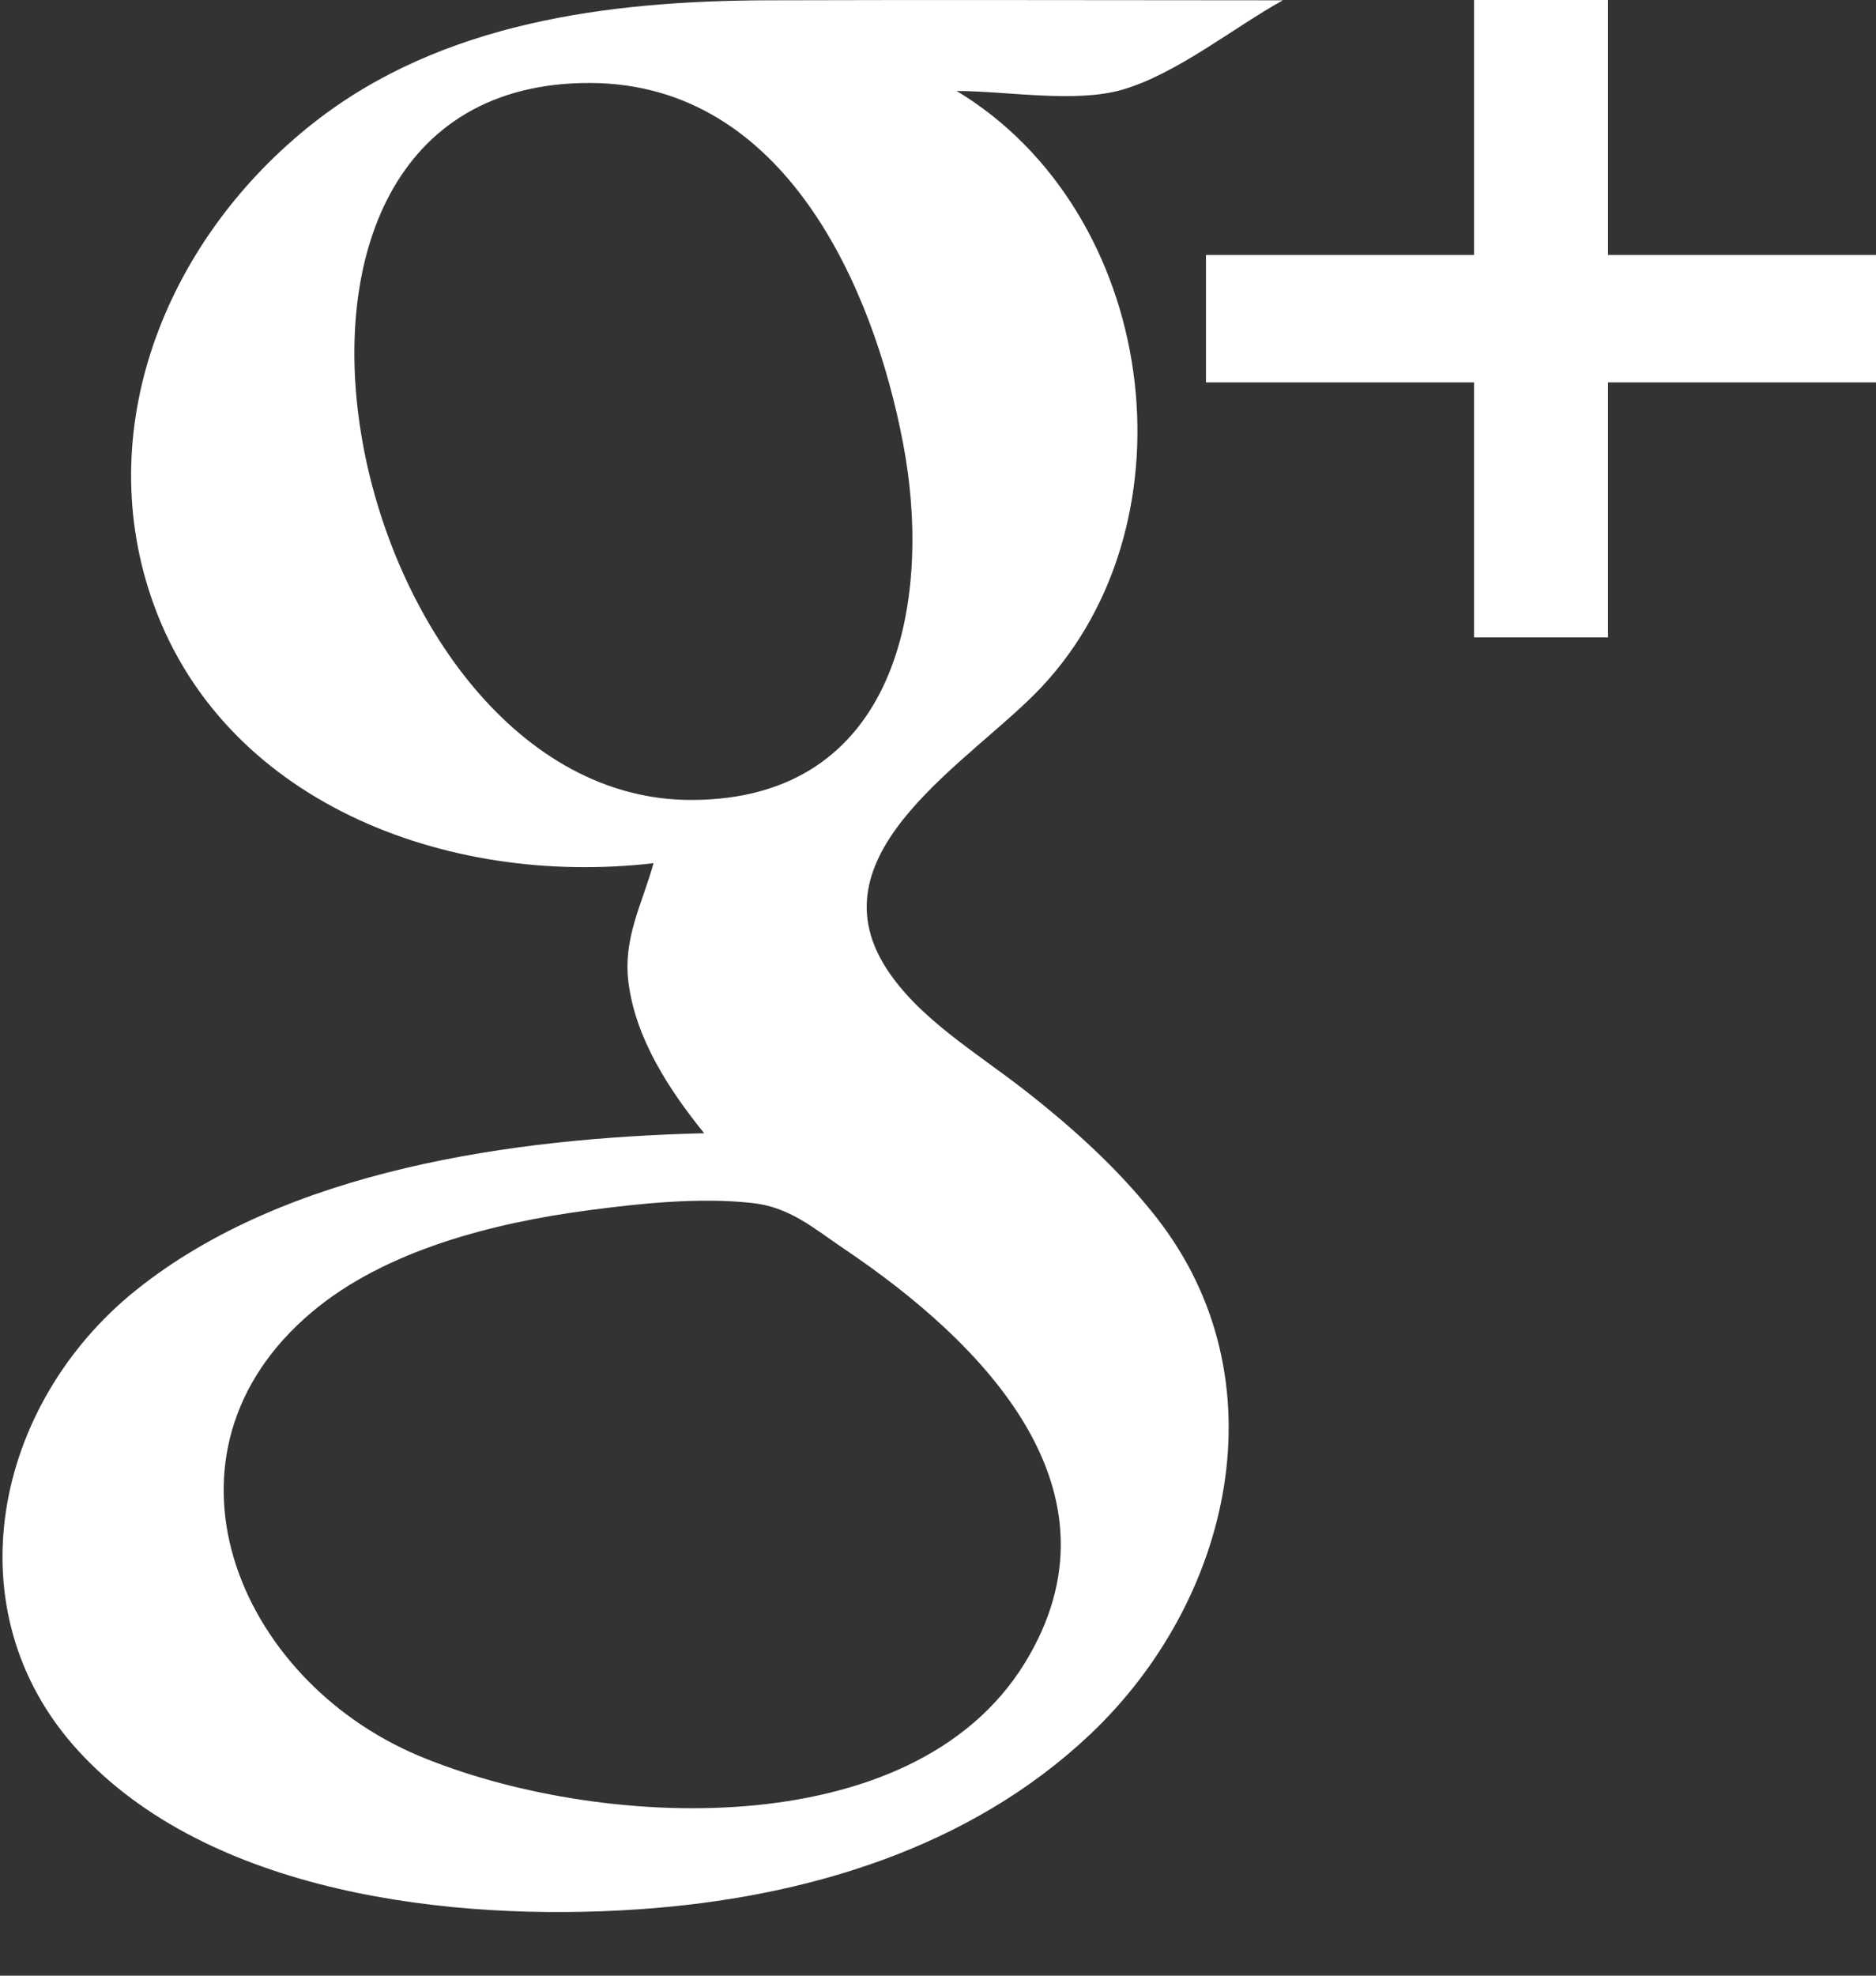 <svg xmlns="http://www.w3.org/2000/svg" xmlns:xlink="http://www.w3.org/1999/xlink" width="19" height="20" version="1.1" viewBox="0 0 19 20"><rect x="0" y="0" width="19" height="20" fill="#333333" stroke="none"/><title>Imported Layers</title><desc>Created with Sketch.</desc><g id="Desktop" fill="none" fill-rule="evenodd" stroke="none" stroke-width="1"><g id="1---Login" fill="#FFF" transform="translate(-426, -578)"><g id="Card" transform="translate(265, 160)"><g id="Google+-+-Facebook-+-SUGGESTED-LOG-IN" transform="translate(147, 297)"><g id="Google+" transform="translate(0, 108)"><g id="Imported-Layers" transform="translate(14, 13)"><path id="Fill-1" d="M11.713,12.326 C11.331,11.837 10.866,11.417 10.372,11.032 C9.897,10.661 9.299,10.308 8.973,9.797 C8.22,8.615 9.843,7.705 10.546,6.958 C12.142,5.262 11.721,2.146 9.689,0.921 C10.193,0.921 10.886,1.046 11.363,0.909 C11.916,0.75 12.491,0.281 12.993,0.003 C11.255,0.003 9.517,-0.003 7.779,0.003 C6.155,0.008 4.474,0.227 3.183,1.238 C1.715,2.388 0.93,4.276 1.531,6.046 C2.23,8.105 4.506,8.985 6.619,8.738 C6.501,9.162 6.307,9.497 6.366,9.952 C6.439,10.515 6.775,11.031 7.132,11.472 C5.203,11.519 2.902,11.839 1.379,13.059 C-0.062,14.214 -0.497,16.308 0.786,17.716 C2.113,19.172 4.575,19.458 6.469,19.328 C8.152,19.213 9.82,18.711 11.039,17.559 C12.476,16.202 12.996,13.962 11.713,12.326 C11.498,12.05 11.929,12.601 11.713,12.326 L11.713,12.326 Z M6.999,8.098 C3.508,8.098 1.95,0.821 5.983,0.84 C7.957,0.85 8.849,2.926 9.146,4.486 C9.451,6.084 9.091,8.098 6.999,8.098 L6.999,8.098 Z M10.379,16.835 C9.234,18.699 6.024,18.521 4.242,17.774 C2.393,16.998 1.456,14.715 3.159,13.282 C3.902,12.656 4.998,12.379 5.958,12.252 C6.488,12.182 7.075,12.12 7.609,12.177 C7.996,12.217 8.229,12.426 8.553,12.645 C9.955,13.589 11.45,15.092 10.379,16.835 C10.155,17.199 10.605,16.468 10.379,16.835 L10.379,16.835 Z"/><path id="Fill-2" d="M19,2.581 L16.286,2.581 L16.286,0 L14.929,0 L14.929,2.581 L12.214,2.581 L12.214,3.871 L14.929,3.871 L14.929,6.452 L16.286,6.452 L16.286,3.871 L19,3.871 L19,2.581"/></g></g></g></g></g></g></svg>